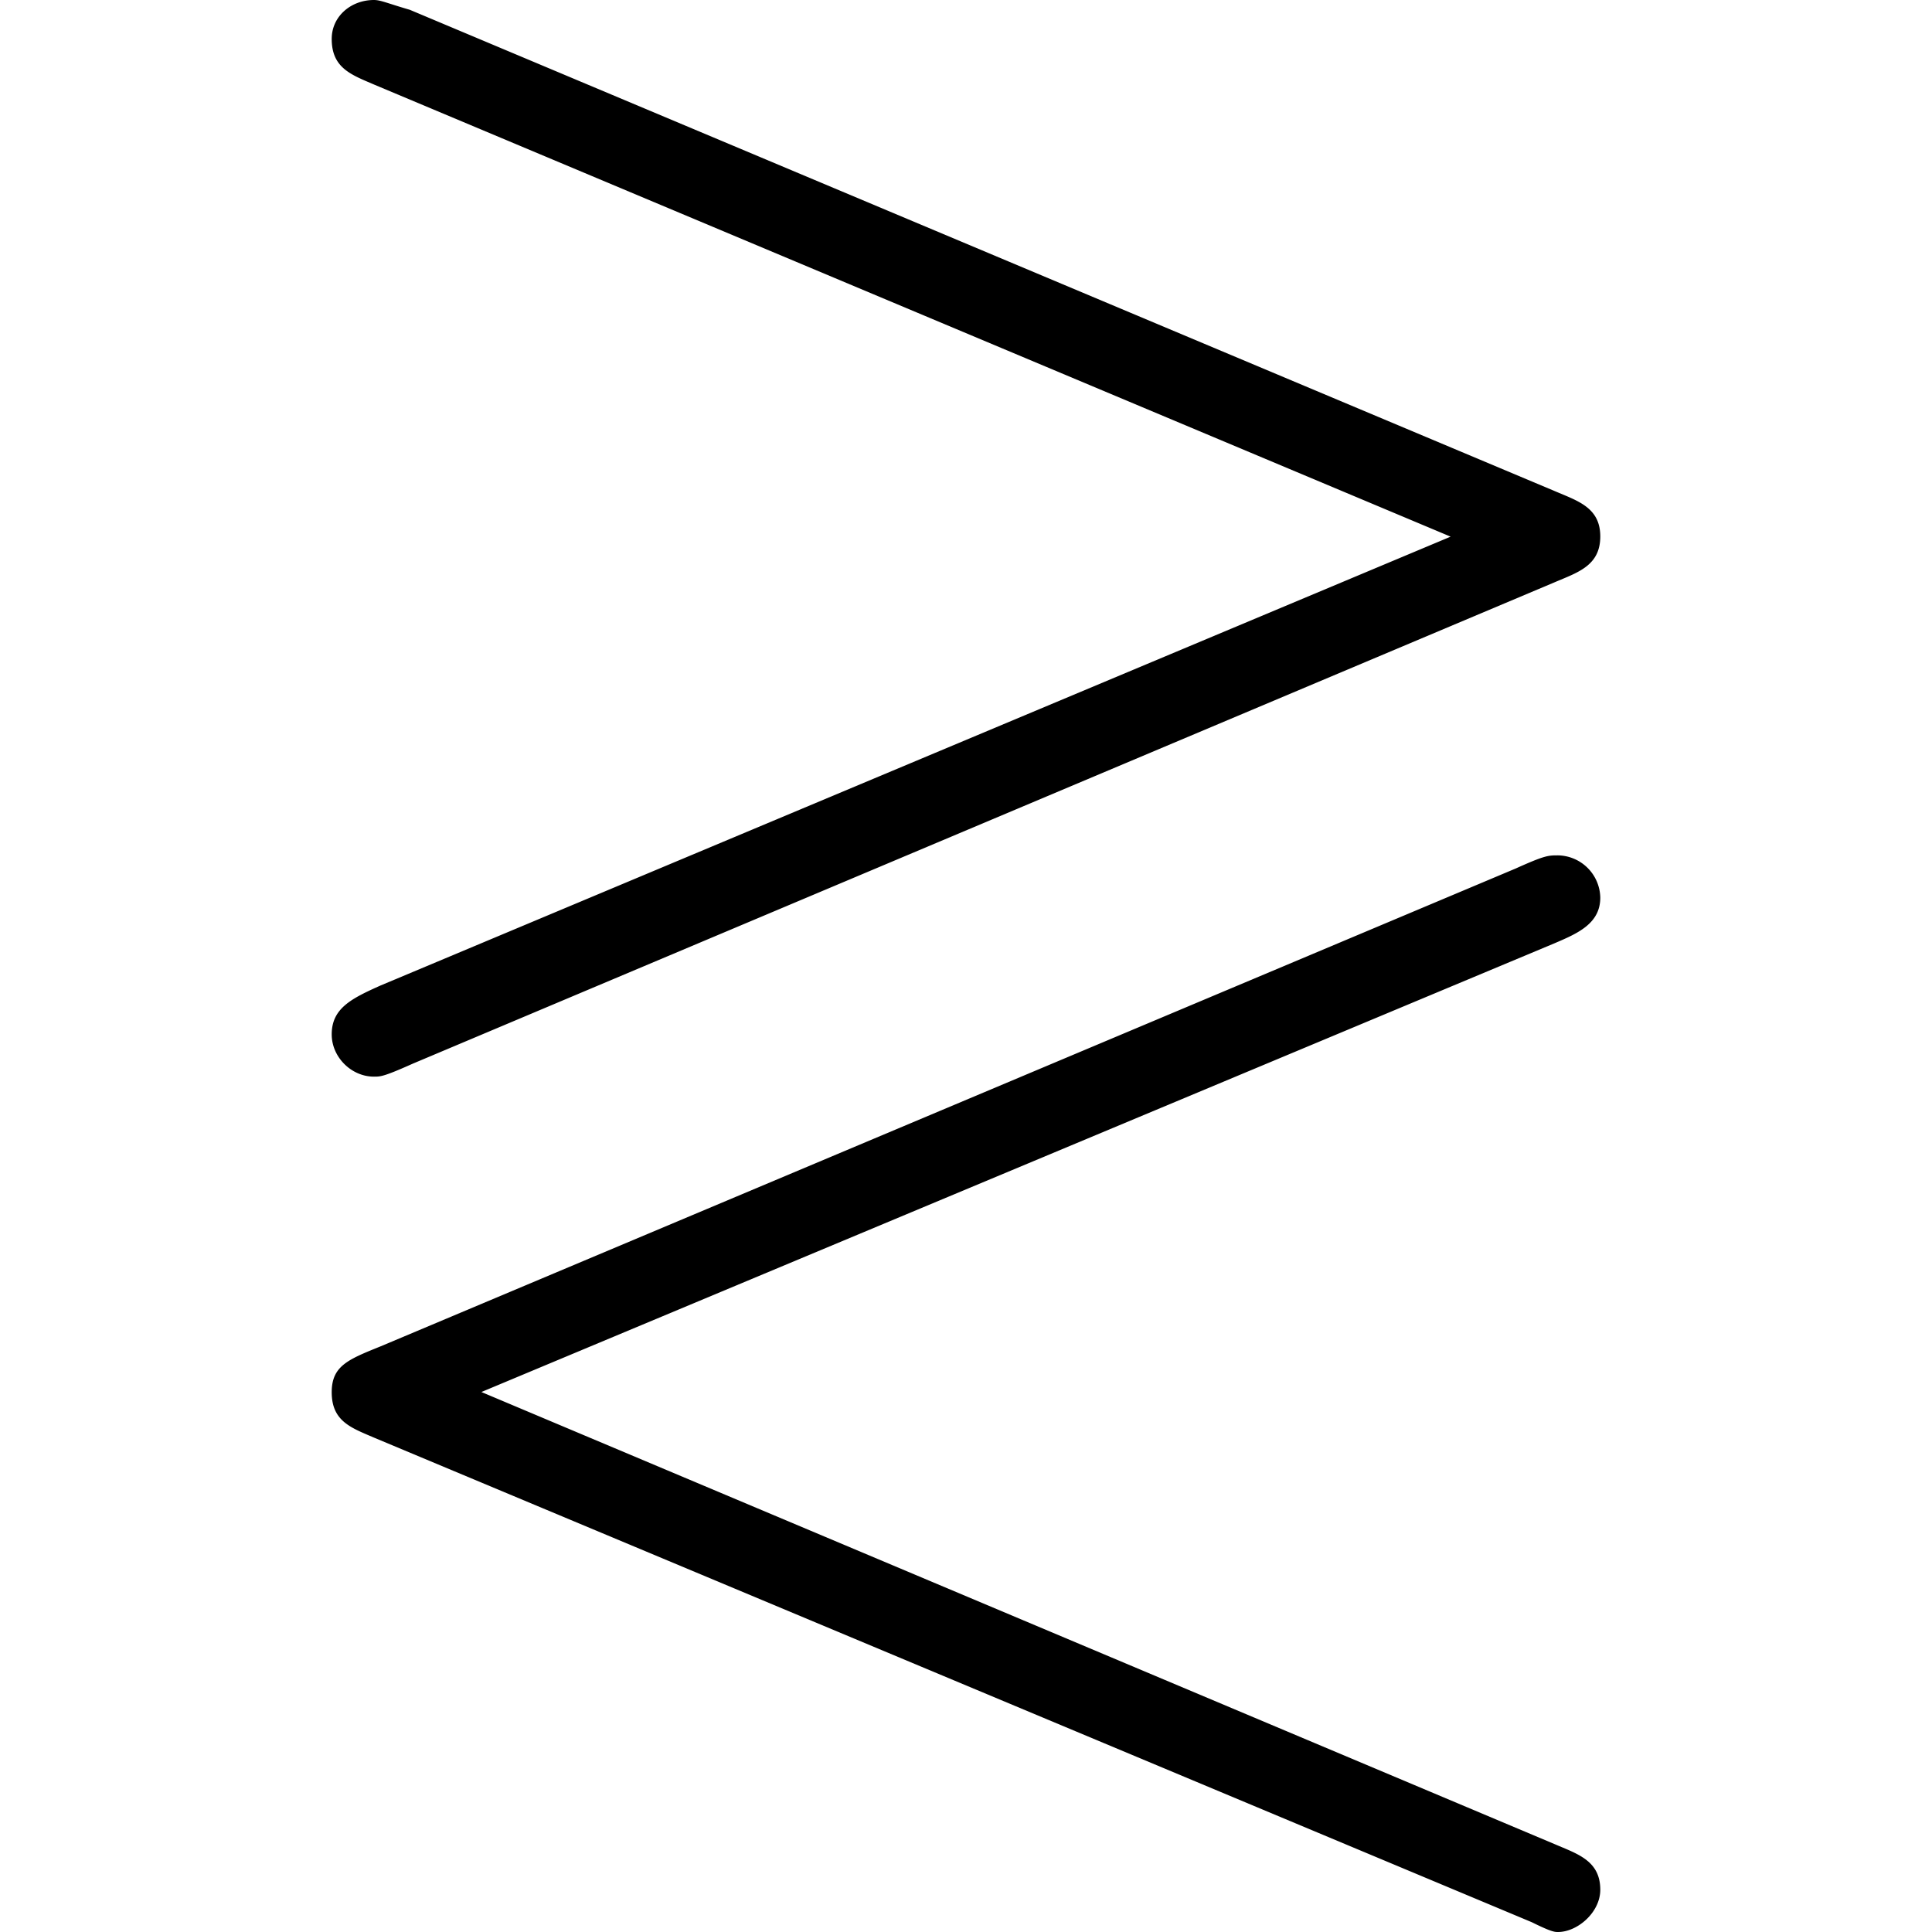<svg xmlns="http://www.w3.org/2000/svg" xmlns:xlink="http://www.w3.org/1999/xlink" width="64" height="64" viewBox="0 0 6.094 9.281"><svg overflow="visible" x="-.828" y="6.781"><path style="stroke:none" d="M6.703-3.984c.11-.047.219-.079.219-.22 0-.14-.11-.171-.219-.218l-5.5-2.312c-.11-.032-.14-.047-.172-.047-.11 0-.203.078-.203.187 0 .14.094.172.203.219l5.172 2.172-5.14 2.156c-.141.063-.235.11-.235.235 0 .109.094.203.203.203.032 0 .047 0 .188-.063zm-.11 6.437c.095.047.11.047.126.047.093 0 .203-.094.203-.203 0-.14-.11-.172-.219-.219L1.547-.094 6.703-2.25c.11-.047.219-.094.219-.219a.207.207 0 0 0-.203-.203c-.047 0-.063 0-.203.063L1.062-.313c-.156.063-.234.094-.234.22 0 .14.094.171.203.218zm0 0"/></svg></svg>